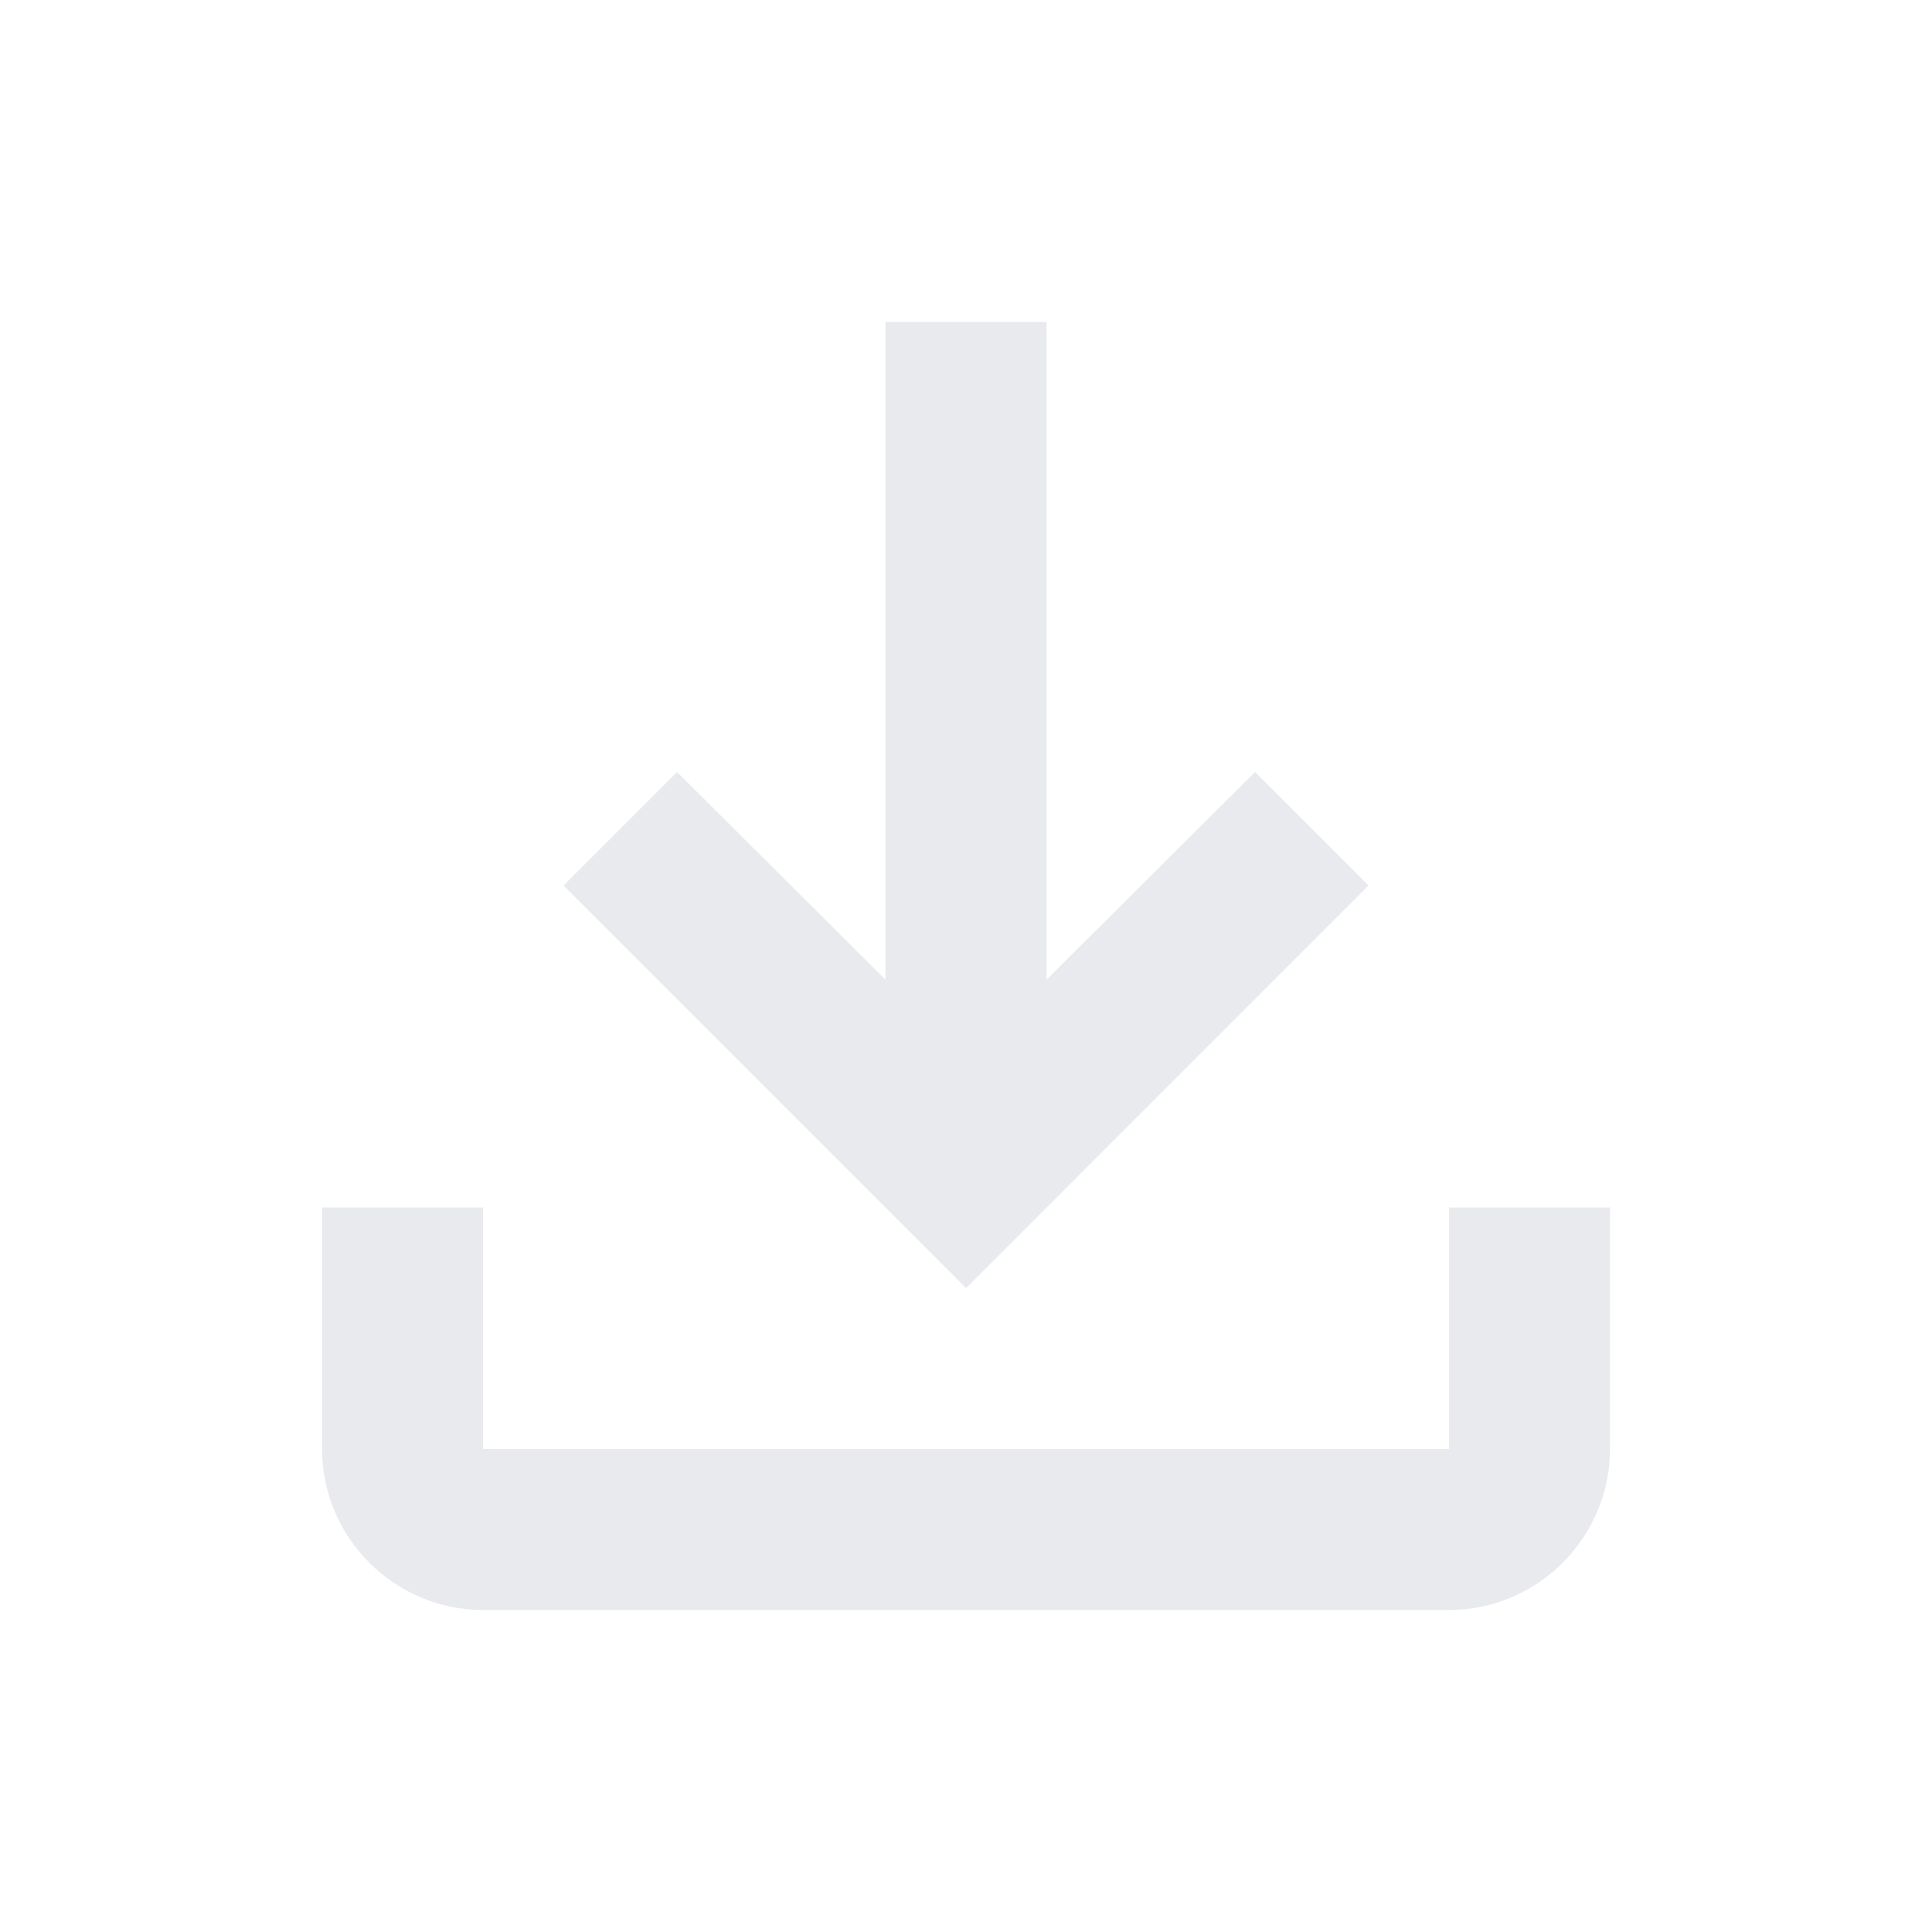 <svg xmlns="http://www.w3.org/2000/svg" width="32" height="32" viewBox="0 0 32 32" fill="none">
  <g clip-path="url(#clip0_1114_4941)">
    <path d="M24.001 20V24H8.001V20H5.334V24C5.334 25.467 6.534 26.667 8.001 26.667H24.001C25.467 26.667 26.667 25.467 26.667 24V20H24.001ZM22.667 14.667L20.787 12.787L17.334 16.227V5.333H14.667V16.227L11.214 12.787L9.334 14.667L16.001 21.334L22.667 14.667Z" fill="#E8EAED"/>
  </g>
  <defs>
    <clipPath id="clip0_1114_4941">
      <rect width="32" height="32" fill="white"/>
    </clipPath>
  </defs>
</svg>